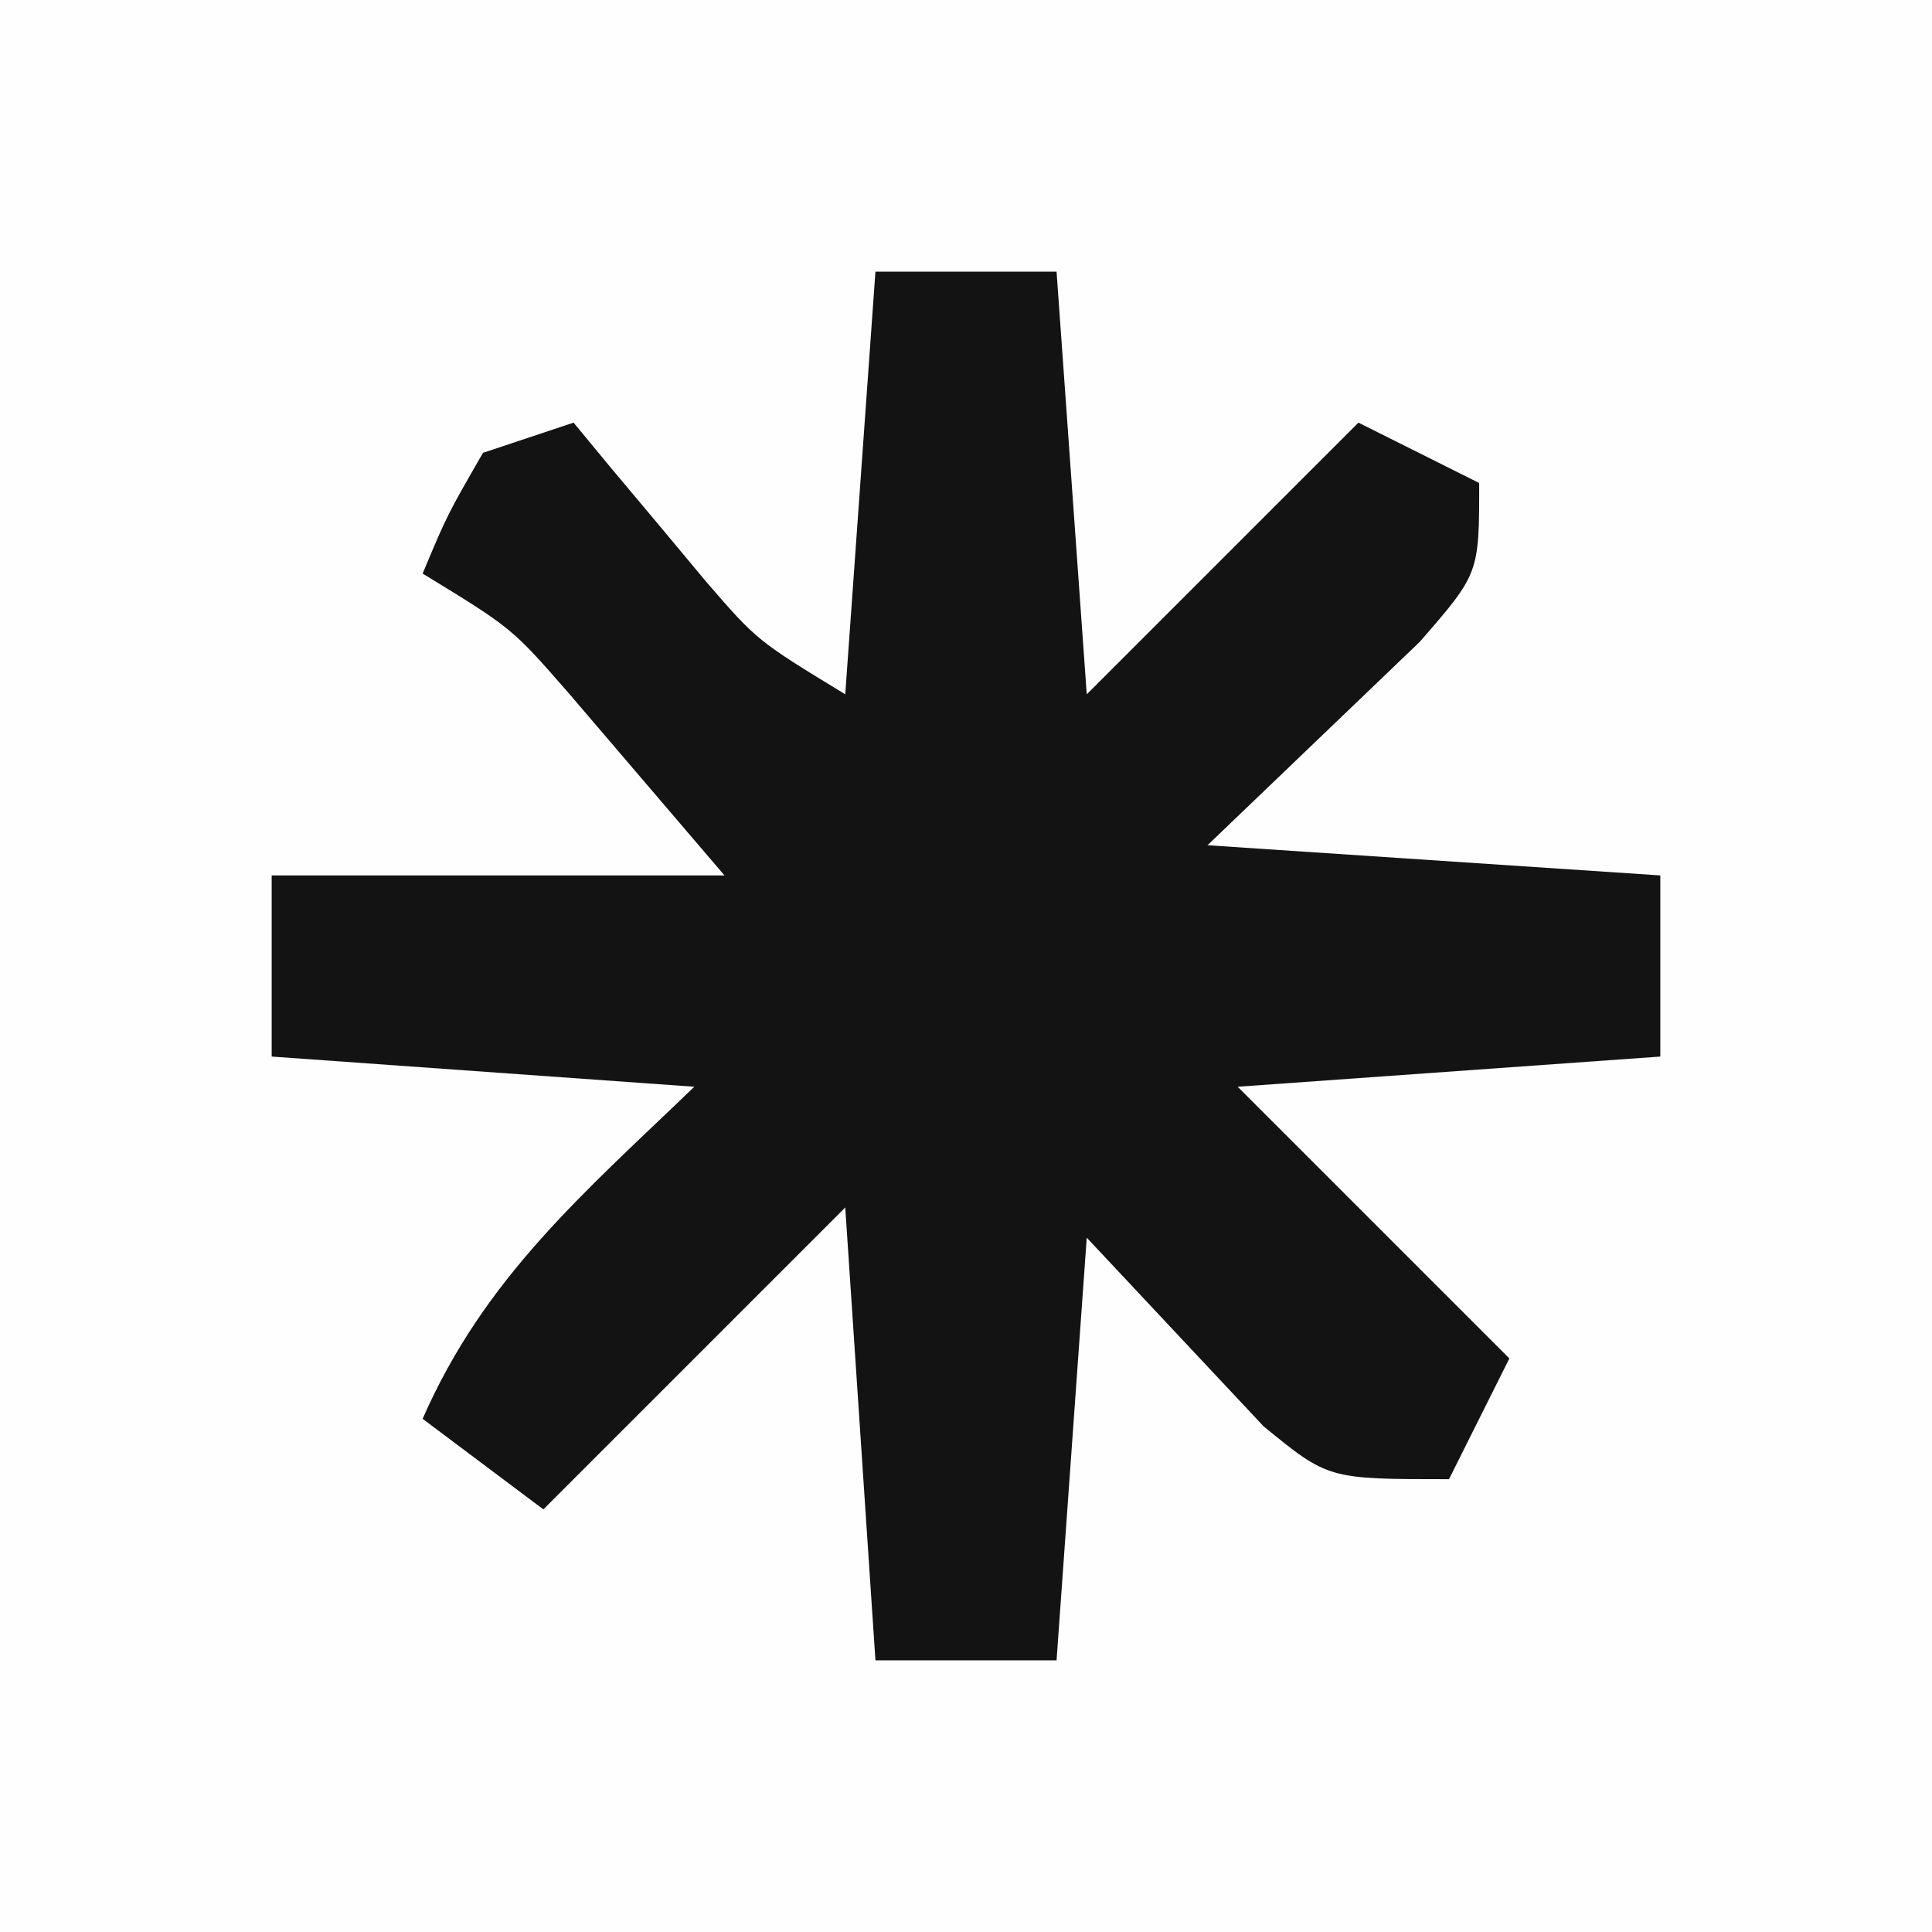 <?xml version="1.0" encoding="UTF-8"?>
<svg version="1.1" xmlns="http://www.w3.org/2000/svg" width="64" height="64">
<rect width="100%" height="100%" fill="#808080" stroke="none"/>
<path d="M0 0 C21.12 0 42.24 0 64 0 C64 21.12 64 42.24 64 64 C42.88 64 21.76 64 0 64 C0 42.88 0 21.76 0 0 Z " fill="#FEFEFE" transform="translate(0,0)"/>
<path d="M0 0 C1.98 0 3.96 0 6 0 C6.495 6.93 6.495 6.93 7 14 C9.97 11.03 12.94 8.06 16 5 C17.32 5.66 18.64 6.32 20 7 C20 10 20 10 18.031 12.262 C15.688 14.508 13.344 16.754 11 19 C15.95 19.33 20.9 19.66 26 20 C26 21.98 26 23.96 26 26 C21.38 26.33 16.76 26.66 12 27 C14.97 29.97 17.94 32.94 21 36 C20.34 37.32 19.68 38.64 19 40 C15 40 15 40 12.859 38.25 C10.906 36.167 8.953 34.083 7 32 C6.67 36.62 6.34 41.24 6 46 C4.02 46 2.04 46 0 46 C-0.33 41.05 -0.66 36.1 -1 31 C-4.3 34.3 -7.6 37.6 -11 41 C-12.32 40.01 -13.64 39.02 -15 38 C-12.945 33.31 -9.657 30.521 -6 27 C-12.93 26.505 -12.93 26.505 -20 26 C-20 24.02 -20 22.04 -20 20 C-15.05 20 -10.1 20 -5 20 C-6.093 18.721 -7.186 17.442 -8.312 16.125 C-8.927 15.406 -9.542 14.686 -10.176 13.945 C-12.041 11.808 -12.041 11.808 -15 10 C-14.188 8.062 -14.188 8.062 -13 6 C-12.01 5.67 -11.02 5.34 -10 5 C-9.602 5.482 -9.203 5.964 -8.793 6.461 C-8.263 7.093 -7.733 7.724 -7.188 8.375 C-6.404 9.315 -6.404 9.315 -5.605 10.273 C-3.918 12.222 -3.918 12.222 -1 14 C-0.67 9.38 -0.34 4.76 0 0 Z " fill="#131313" transform="translate(29,9)"/>
</svg>
